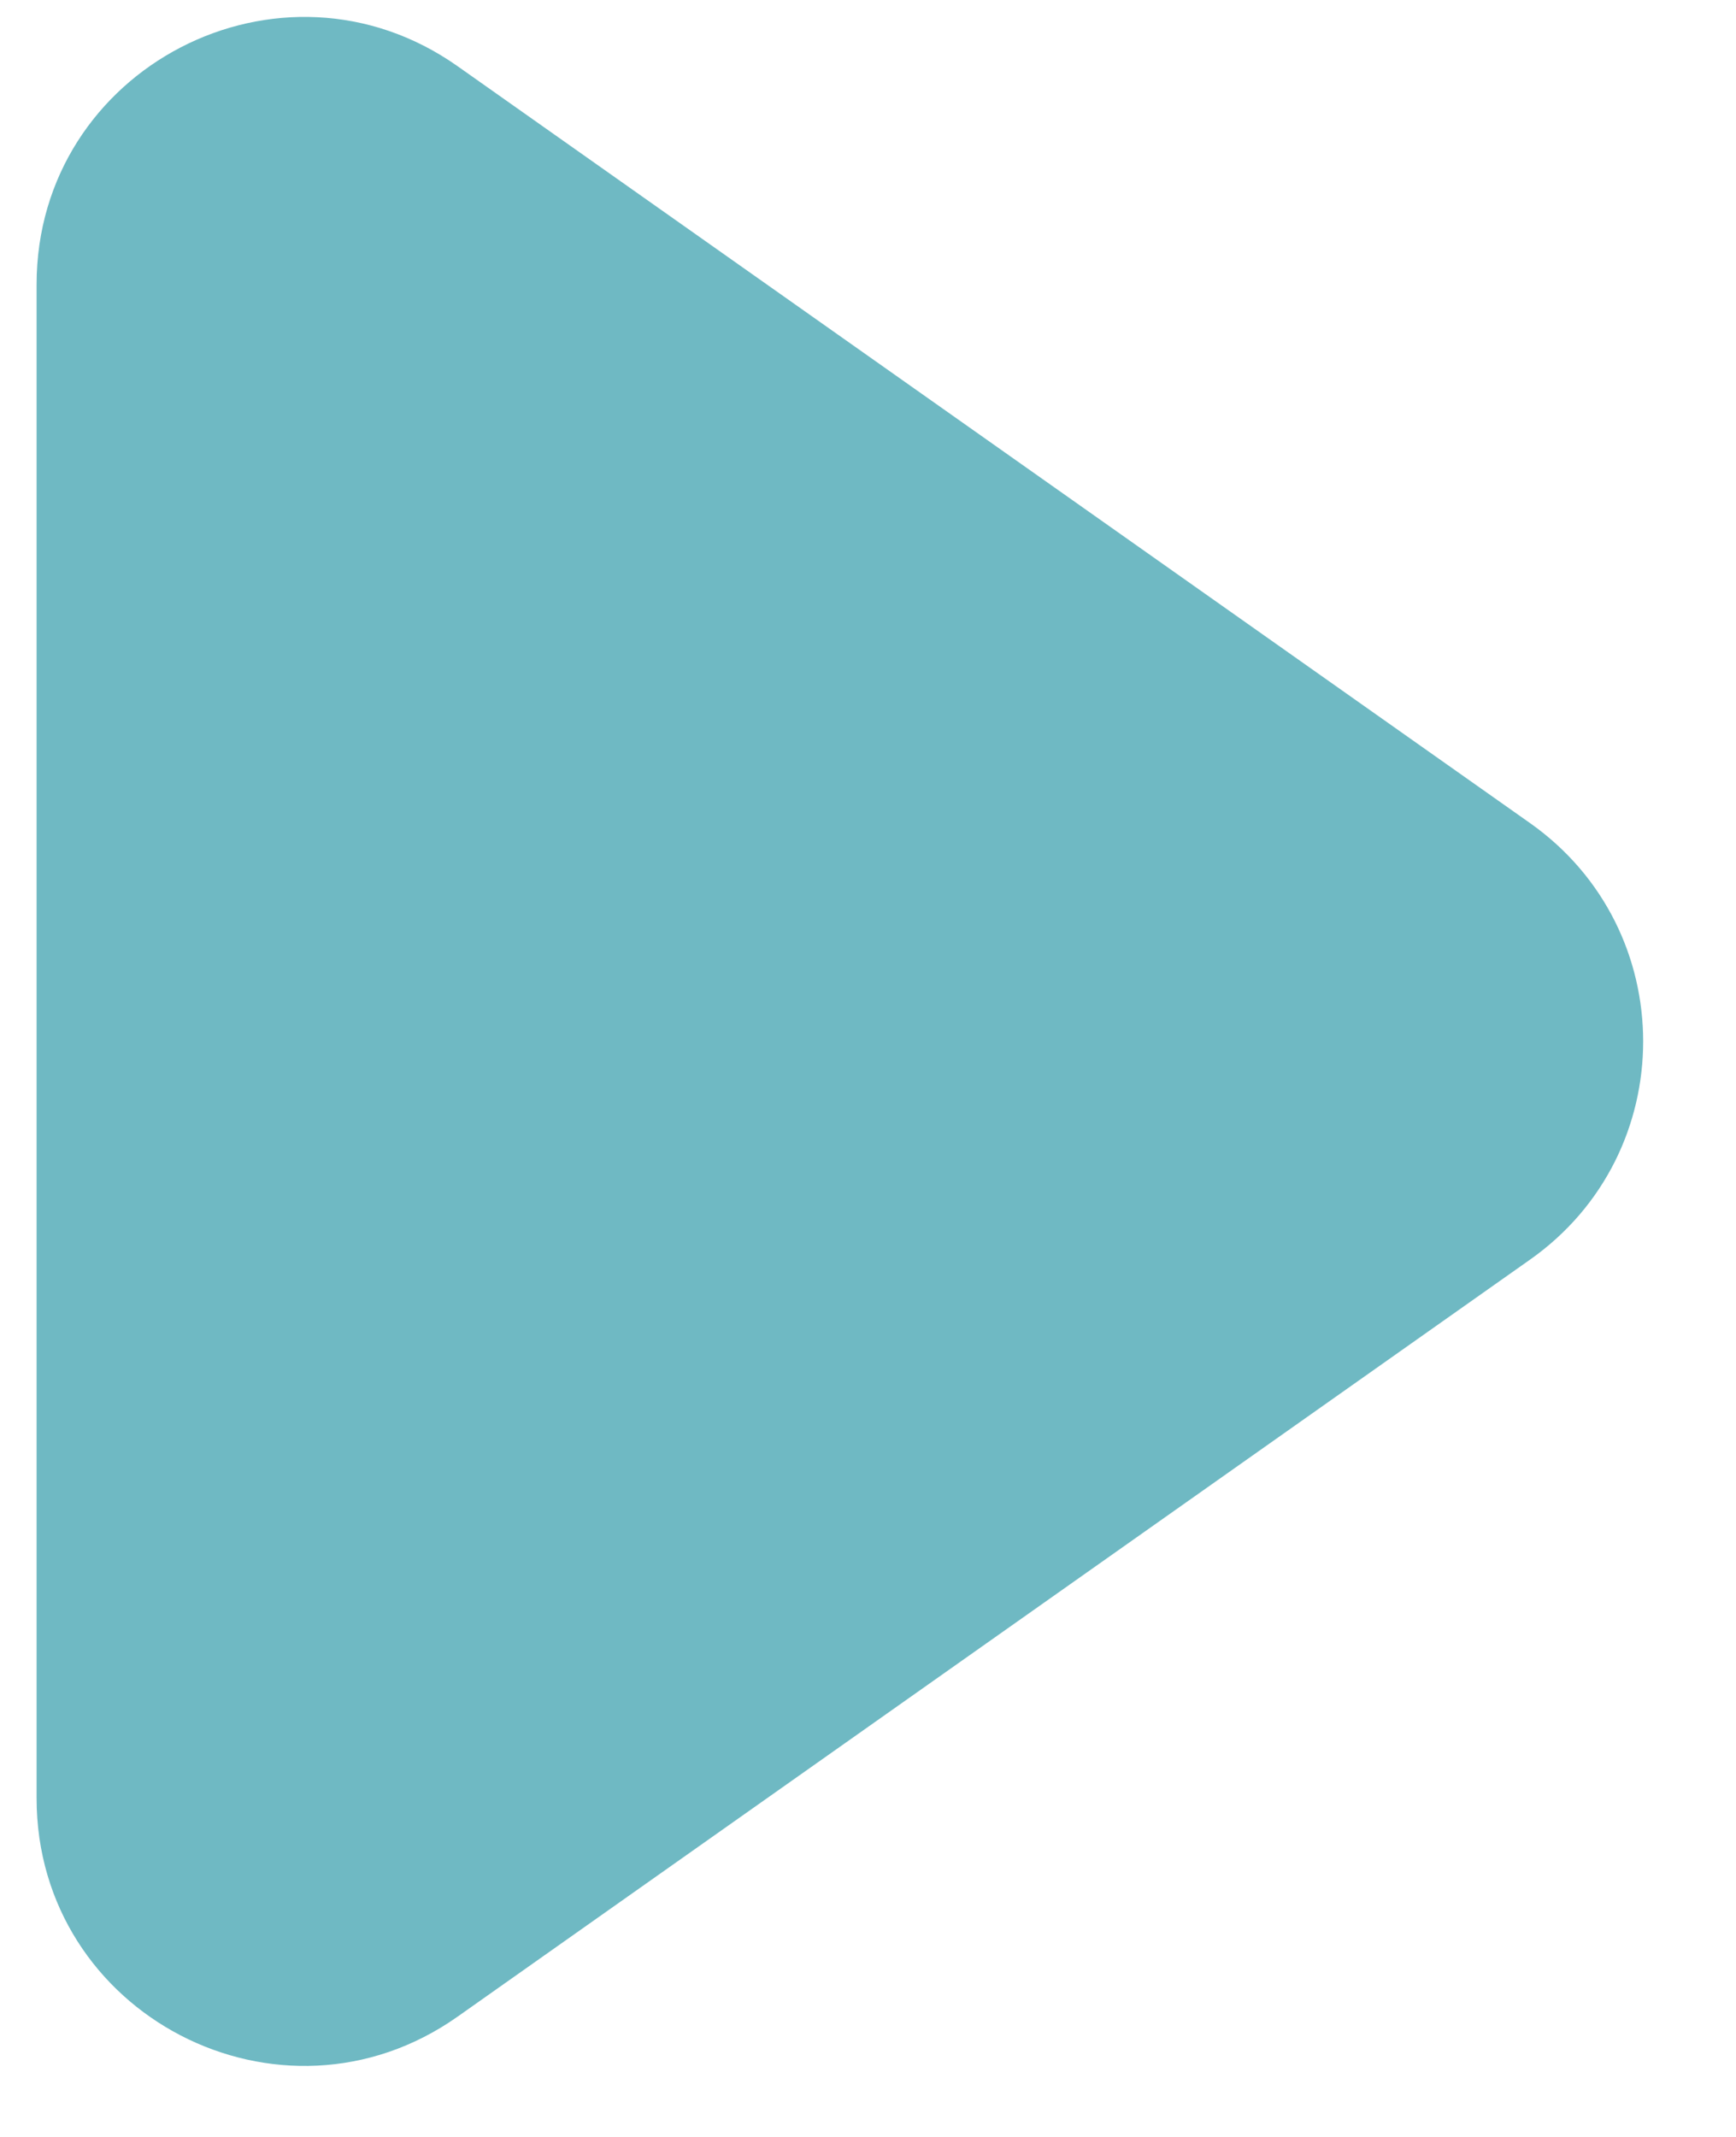 <svg width="13" height="16" viewBox="0 0 13 16" fill="none" xmlns="http://www.w3.org/2000/svg">
<path d="M11.458 6.163C12.587 6.96 12.587 8.635 11.458 9.431L3.427 15.099C2.102 16.034 0.274 15.086 0.274 13.464L0.274 2.13C0.274 0.509 2.102 -0.439 3.427 0.496L11.458 6.163Z" fill="#6FB9C3"/>
</svg>
